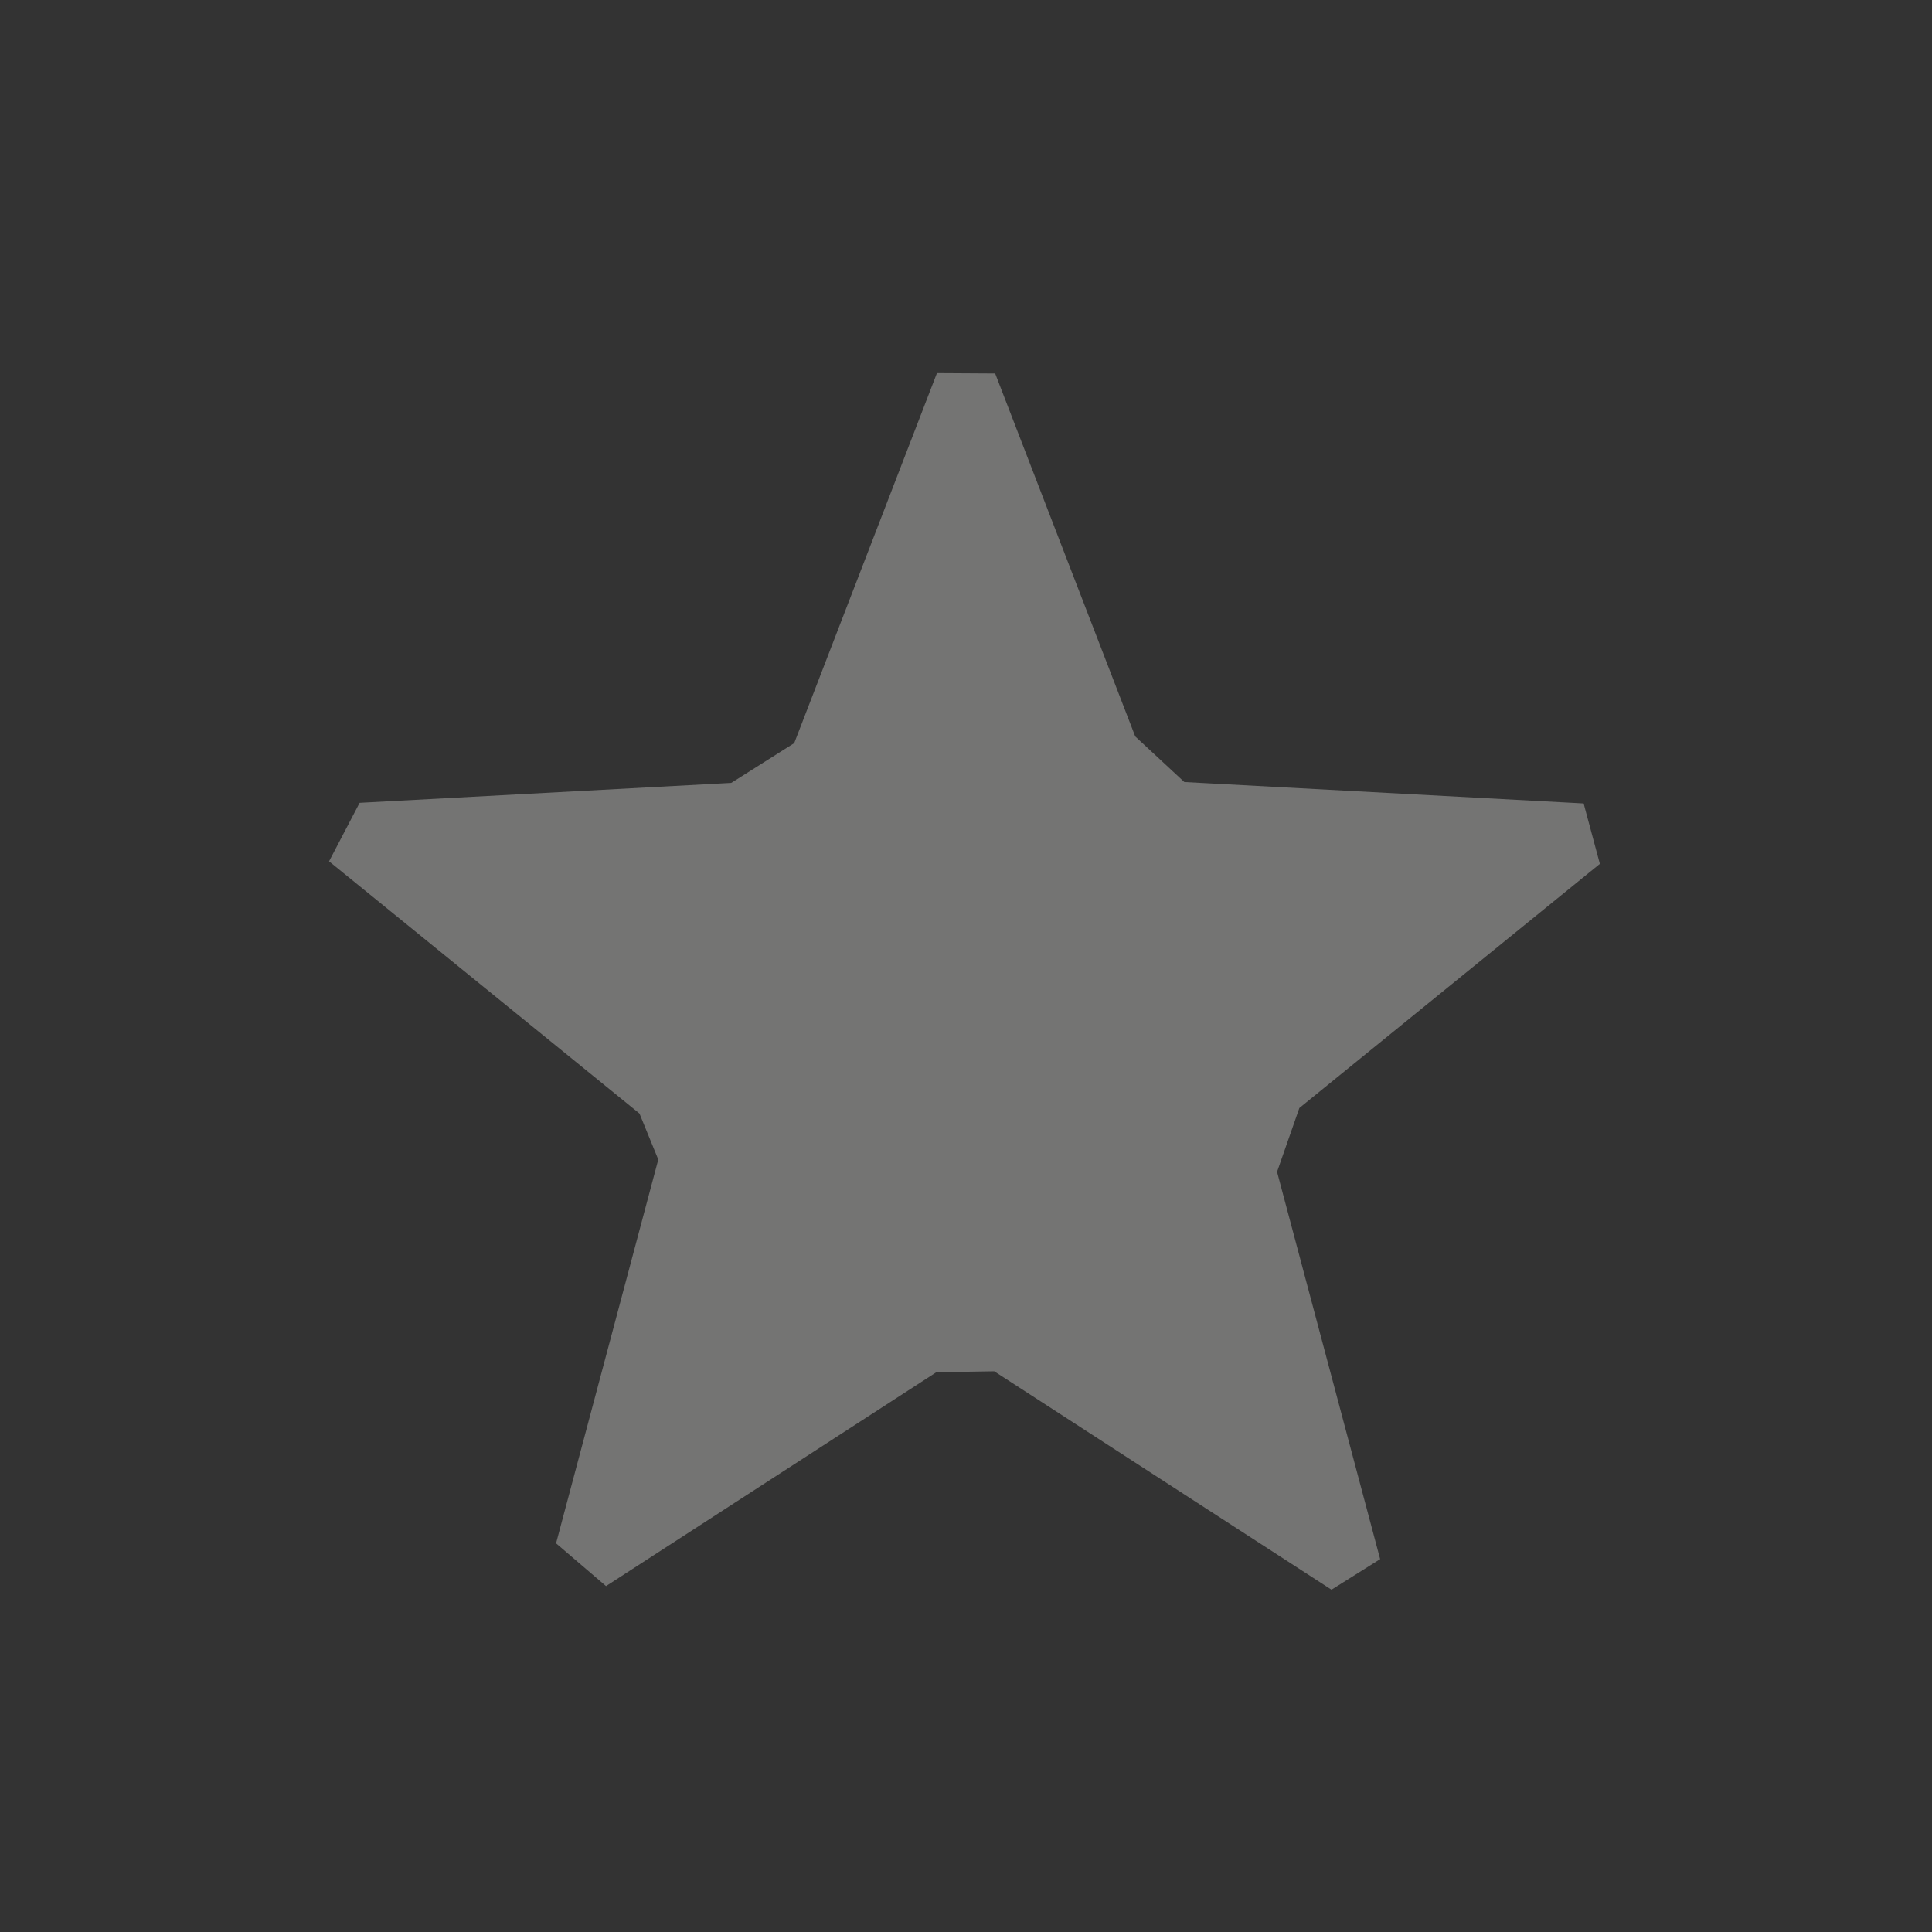 <?xml version="1.0" encoding="UTF-8" standalone="no"?>
<svg
   width="22"
   height="22"
   viewBox="0 0 22 22"
   version="1.1"
   id="svg7"
   sodipodi:docname="rating-unrated.svg"
   inkscape:version="1.1.2 (0a00cf5339, 2022-02-04)"
   xmlns:inkscape="http://www.inkscape.org/namespaces/inkscape"
   xmlns:sodipodi="http://sodipodi.sourceforge.net/DTD/sodipodi-0.dtd"
   xmlns="http://www.w3.org/2000/svg"
   xmlns:svg="http://www.w3.org/2000/svg">
  <rect x="0" y="0" width="22" height="22" fill="#333333" stroke="none"/>
  <sodipodi:namedview
     id="namedview9"
     pagecolor="#000000"
     bordercolor="#666666"
     borderopacity="1.0"
     inkscape:pageshadow="2"
     inkscape:pageopacity="0"
     inkscape:pagecheckerboard="0"
     showgrid="false"
     inkscape:zoom="34.5"
     inkscape:cx="11"
     inkscape:cy="11"
     inkscape:window-width="1904"
     inkscape:window-height="928"
     inkscape:window-x="0"
     inkscape:window-y="35"
     inkscape:window-maximized="1"
     inkscape:current-layer="svg7" />
  <defs
     id="defs3">
    <style
       id="current-color-scheme"
       type="text/css">
   .ColorScheme-Text { color:#eeeeec; } .ColorScheme-Highlight { color:#367bf0; } .ColorScheme-NeutralText { color:#ffcc44; } .ColorScheme-PositiveText { color:#3db47e; } .ColorScheme-NegativeText { color:#dd4747; }
  </style>
  </defs>
  <path
     style="opacity:0.35;fill:currentColor"
     class="ColorScheme-Text"
     d="M 8.332,1.253 7.669,1.249 6.044,5.462 v 0 L 5.327,5.915 1.095,6.142 0.747,6.808 v 0 L 4.282,9.68 v 0 l 0.214,0.524 -1.164,4.37 0.569,0.487 v 0 l 3.761,-2.435 v 0 l 0.659,-0.011 3.841,2.487 0.554,-0.348 v 0 L 11.542,10.344 v 0 l 0.254,-0.727 3.422,-2.78 -0.185,-0.688 v 0 L 10.486,5.905 v 0 L 9.927,5.386 Z"
     transform="translate(3,3)"
     id="path5"
     sodipodi:nodetypes="cccccccccccccccccccccccccccccc" />
</svg>

